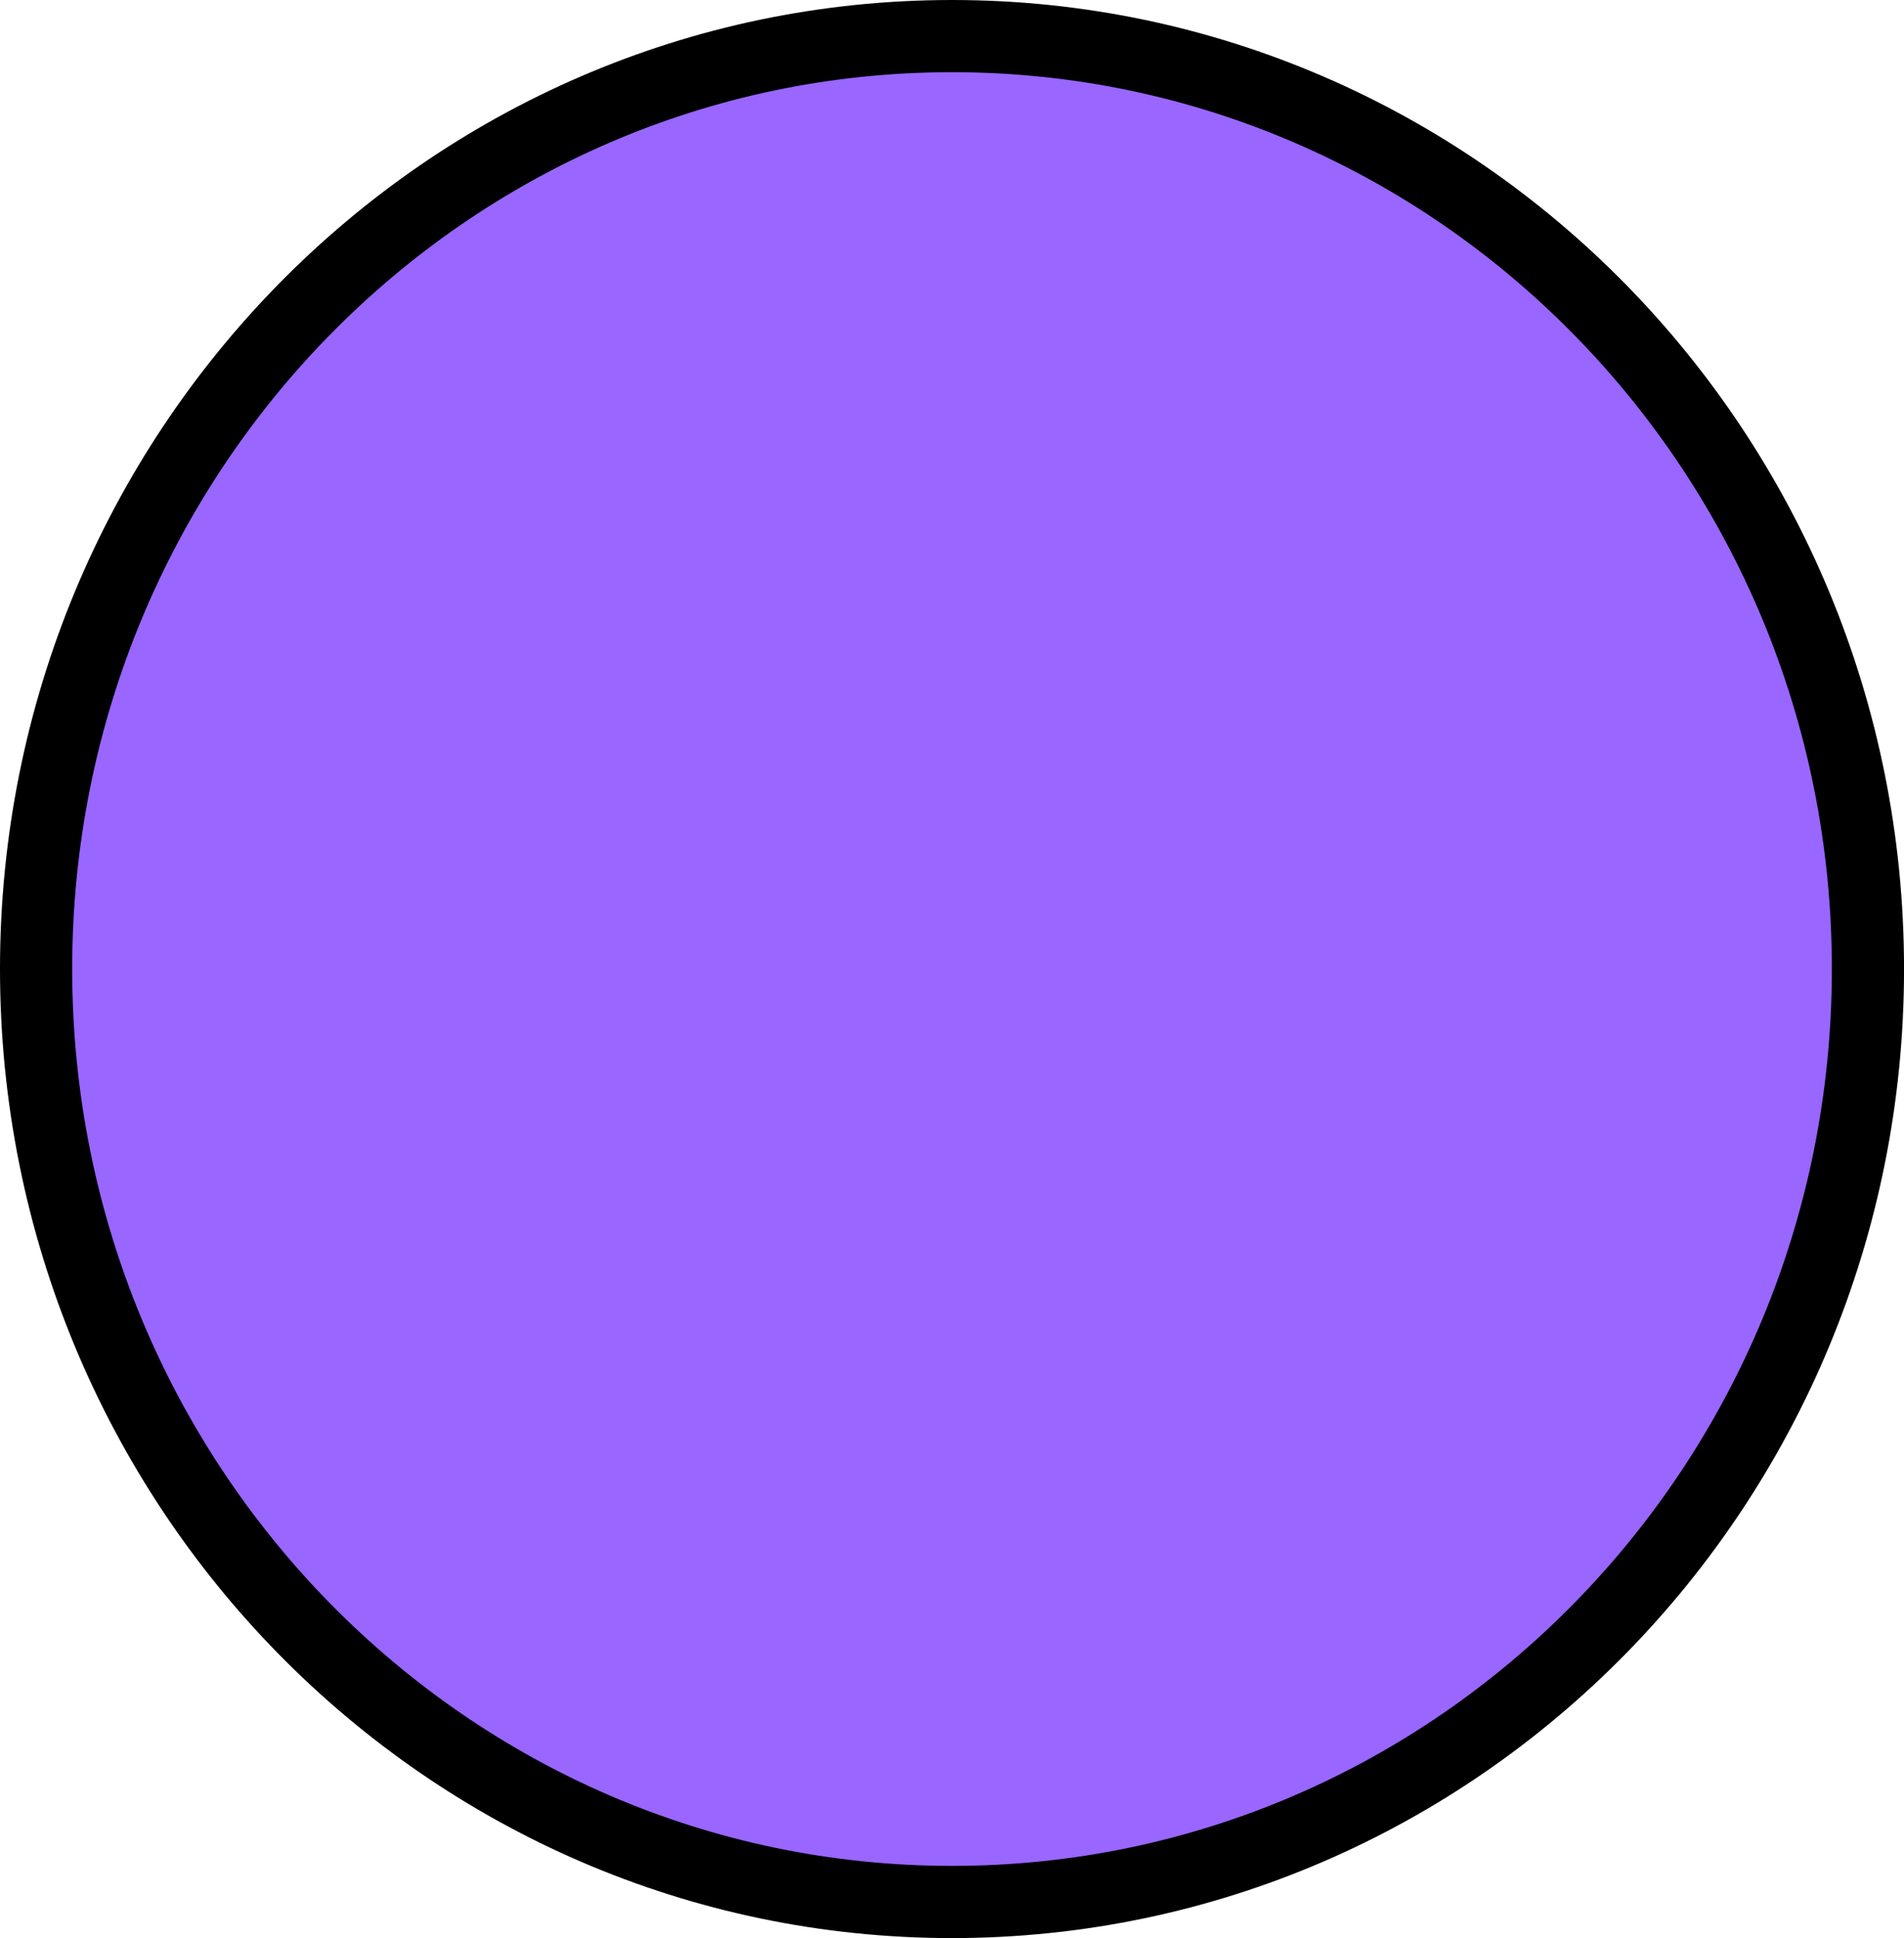 <svg version="1.1" xmlns="http://www.w3.org/2000/svg" xmlns:xlink="http://www.w3.org/1999/xlink" width="52.761" height="53.693" viewBox="0,0,52.761,53.693"><g transform="translate(-213.619,-153.154)"><g data-paper-data="{&quot;isPaintingLayer&quot;:true}" fill="#9966ff" fill-rule="nonzero" stroke="#000000" stroke-width="2" stroke-linecap="butt" stroke-linejoin="miter" stroke-miterlimit="10" stroke-dasharray="" stroke-dashoffset="0" style="mix-blend-mode: normal"><path d="M214.619,180c0,-14.275 11.363,-25.846 25.381,-25.846c14.017,0 25.381,11.572 25.381,25.846c0,14.275 -11.363,25.846 -25.381,25.846c-14.017,0 -25.381,-11.572 -25.381,-25.846z"/></g></g></svg>